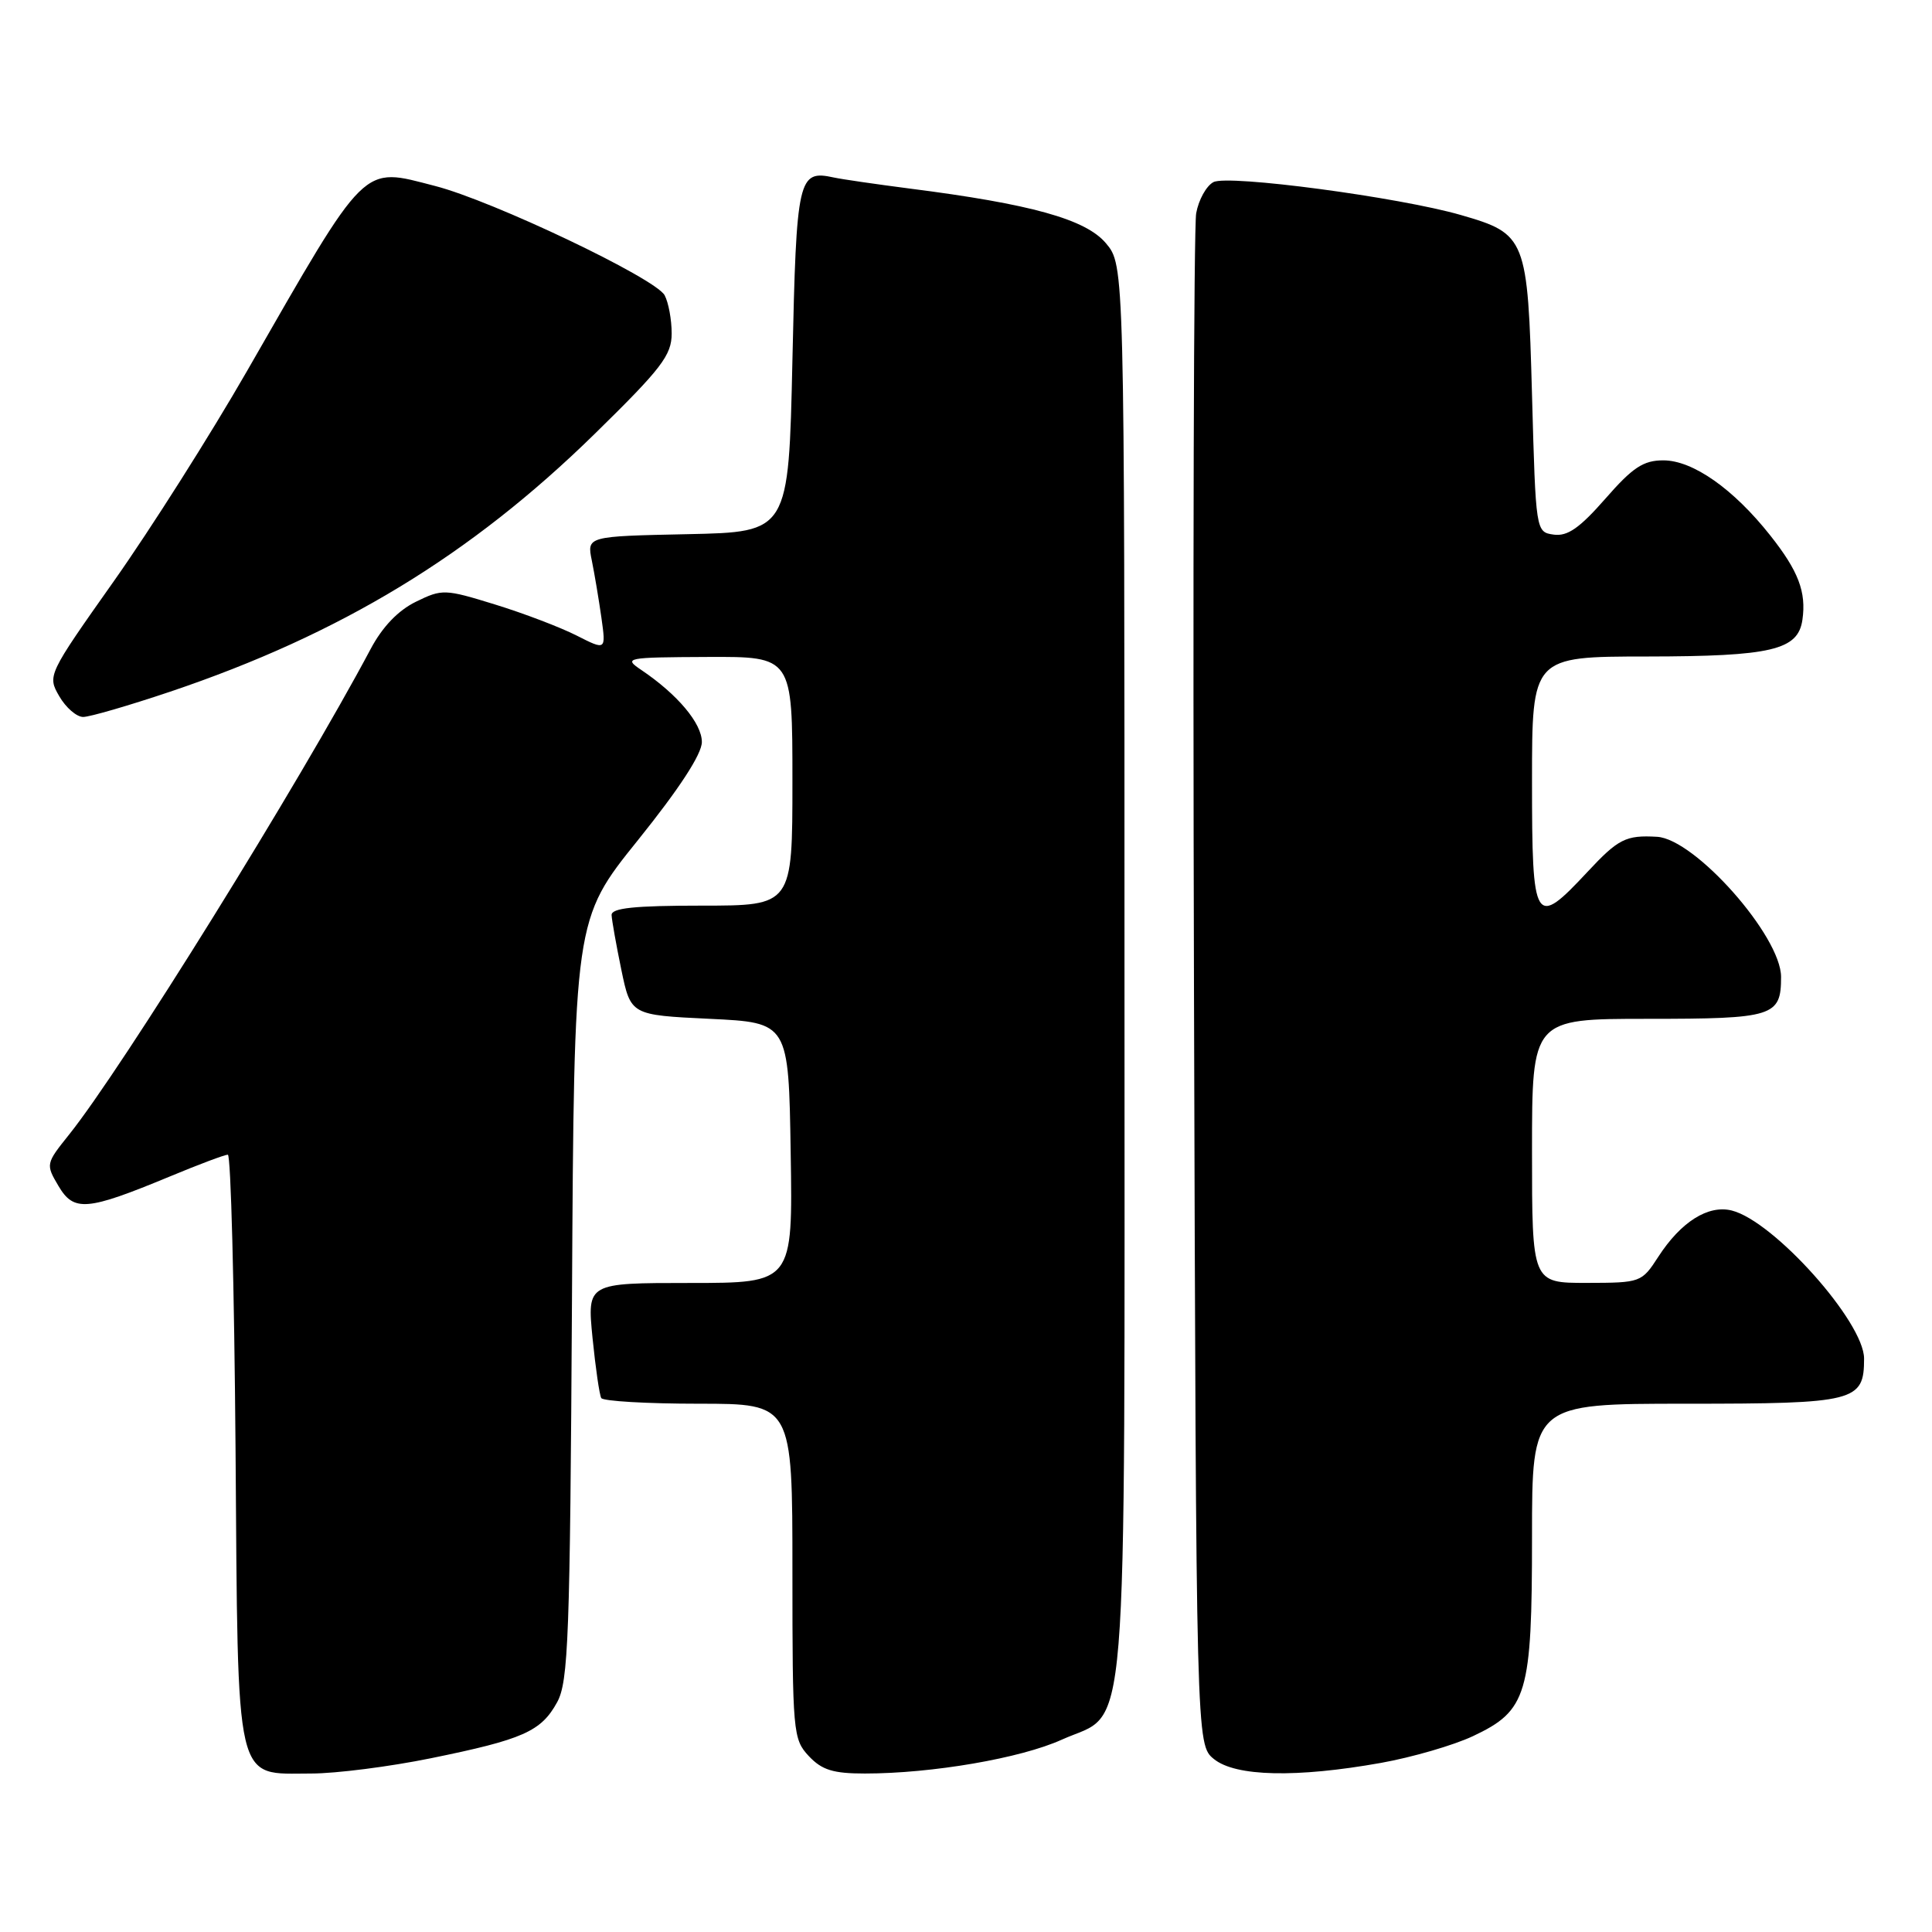 <?xml version="1.0" encoding="UTF-8" standalone="no"?>
<!DOCTYPE svg PUBLIC "-//W3C//DTD SVG 1.1//EN" "http://www.w3.org/Graphics/SVG/1.1/DTD/svg11.dtd" >
<svg xmlns="http://www.w3.org/2000/svg" xmlns:xlink="http://www.w3.org/1999/xlink" version="1.1" viewBox="0 0 256 256">
 <g >
 <path fill="currentColor"
d=" M 57.08 232.98 C 69.30 230.49 71.70 229.43 73.82 225.56 C 75.32 222.83 75.53 217.02 75.79 172.17 C 76.07 121.83 76.07 121.83 84.54 111.31 C 90.03 104.48 93.00 99.92 93.00 98.32 C 93.00 95.85 89.78 92.02 85.00 88.79 C 82.58 87.16 82.87 87.10 93.75 87.05 C 105.00 87.00 105.00 87.00 105.00 103.50 C 105.00 120.00 105.00 120.00 93.00 120.00 C 84.04 120.00 81.01 120.32 81.04 121.25 C 81.07 121.94 81.65 125.20 82.33 128.50 C 83.58 134.50 83.58 134.50 94.04 135.00 C 104.50 135.50 104.50 135.50 104.77 152.75 C 105.05 170.00 105.05 170.00 91.42 170.00 C 77.80 170.00 77.80 170.00 78.51 177.25 C 78.91 181.24 79.43 184.84 79.67 185.25 C 79.92 185.66 85.72 186.00 92.56 186.00 C 105.00 186.00 105.00 186.00 105.00 208.19 C 105.00 229.59 105.08 230.45 107.17 232.69 C 108.91 234.54 110.40 235.00 114.60 235.00 C 123.50 235.00 135.25 232.98 140.68 230.52 C 149.67 226.45 149.00 234.66 149.00 128.63 C 149.00 35.15 149.00 35.15 146.54 32.23 C 143.87 29.05 136.61 27.03 120.50 24.98 C 116.10 24.41 111.60 23.76 110.49 23.52 C 105.75 22.49 105.53 23.46 105.00 47.71 C 104.50 70.50 104.50 70.50 91.13 70.78 C 77.76 71.06 77.76 71.06 78.42 74.28 C 78.78 76.05 79.35 79.46 79.69 81.85 C 80.30 86.19 80.30 86.19 76.40 84.21 C 74.25 83.12 69.40 81.27 65.60 80.10 C 58.93 78.04 58.59 78.03 55.10 79.74 C 52.75 80.89 50.67 83.06 49.11 86.00 C 39.69 103.72 16.18 141.58 9.13 150.37 C 6.07 154.19 6.05 154.28 7.75 157.15 C 9.79 160.60 11.50 160.45 22.48 155.90 C 26.32 154.30 29.79 153.00 30.19 153.00 C 30.59 153.00 31.04 170.50 31.21 191.90 C 31.55 237.31 31.01 235.00 41.25 235.00 C 44.51 235.00 51.64 234.09 57.08 232.98 Z  M 183.00 233.59 C 187.12 232.85 192.60 231.26 195.17 230.05 C 202.37 226.66 203.00 224.54 203.00 203.60 C 203.00 186.00 203.00 186.00 223.43 186.00 C 245.87 186.00 247.00 185.71 247.00 180.02 C 247.00 175.18 235.05 161.80 229.47 160.40 C 226.35 159.62 222.74 161.89 219.74 166.52 C 217.53 169.93 217.42 169.98 210.25 169.99 C 203.00 170.00 203.00 170.00 203.00 152.50 C 203.00 135.00 203.00 135.00 218.30 135.00 C 235.03 135.00 236.00 134.69 236.00 129.45 C 236.00 124.05 224.60 111.17 219.57 110.88 C 215.43 110.64 214.43 111.15 210.34 115.54 C 203.33 123.05 203.00 122.52 203.00 103.50 C 203.00 87.00 203.00 87.00 218.25 86.99 C 234.75 86.97 238.26 86.14 238.83 82.12 C 239.36 78.44 238.30 75.66 234.57 70.95 C 229.69 64.78 224.31 61.00 220.40 61.00 C 217.75 61.00 216.34 61.93 212.71 66.09 C 209.30 69.98 207.70 71.09 205.88 70.84 C 203.50 70.50 203.50 70.50 203.00 52.35 C 202.43 31.49 202.23 30.99 193.57 28.49 C 185.40 26.13 162.73 23.11 160.79 24.13 C 159.85 24.62 158.82 26.48 158.50 28.26 C 158.18 30.04 158.05 76.43 158.21 131.34 C 158.50 231.18 158.50 231.18 160.86 233.09 C 163.73 235.41 171.79 235.59 183.00 233.59 Z  M 22.55 91.65 C 45.14 84.04 62.36 73.58 78.75 57.54 C 87.68 48.80 89.00 47.07 89.00 44.18 C 89.00 42.36 88.58 40.09 88.07 39.13 C 86.87 36.88 65.26 26.59 57.64 24.64 C 47.85 22.12 48.80 21.18 32.71 49.20 C 27.88 57.61 19.95 70.12 15.09 77.00 C 6.32 89.42 6.27 89.52 7.85 92.25 C 8.72 93.76 10.15 95.00 11.02 95.00 C 11.89 95.00 17.08 93.49 22.55 91.65 Z "/>
</g>
</svg>